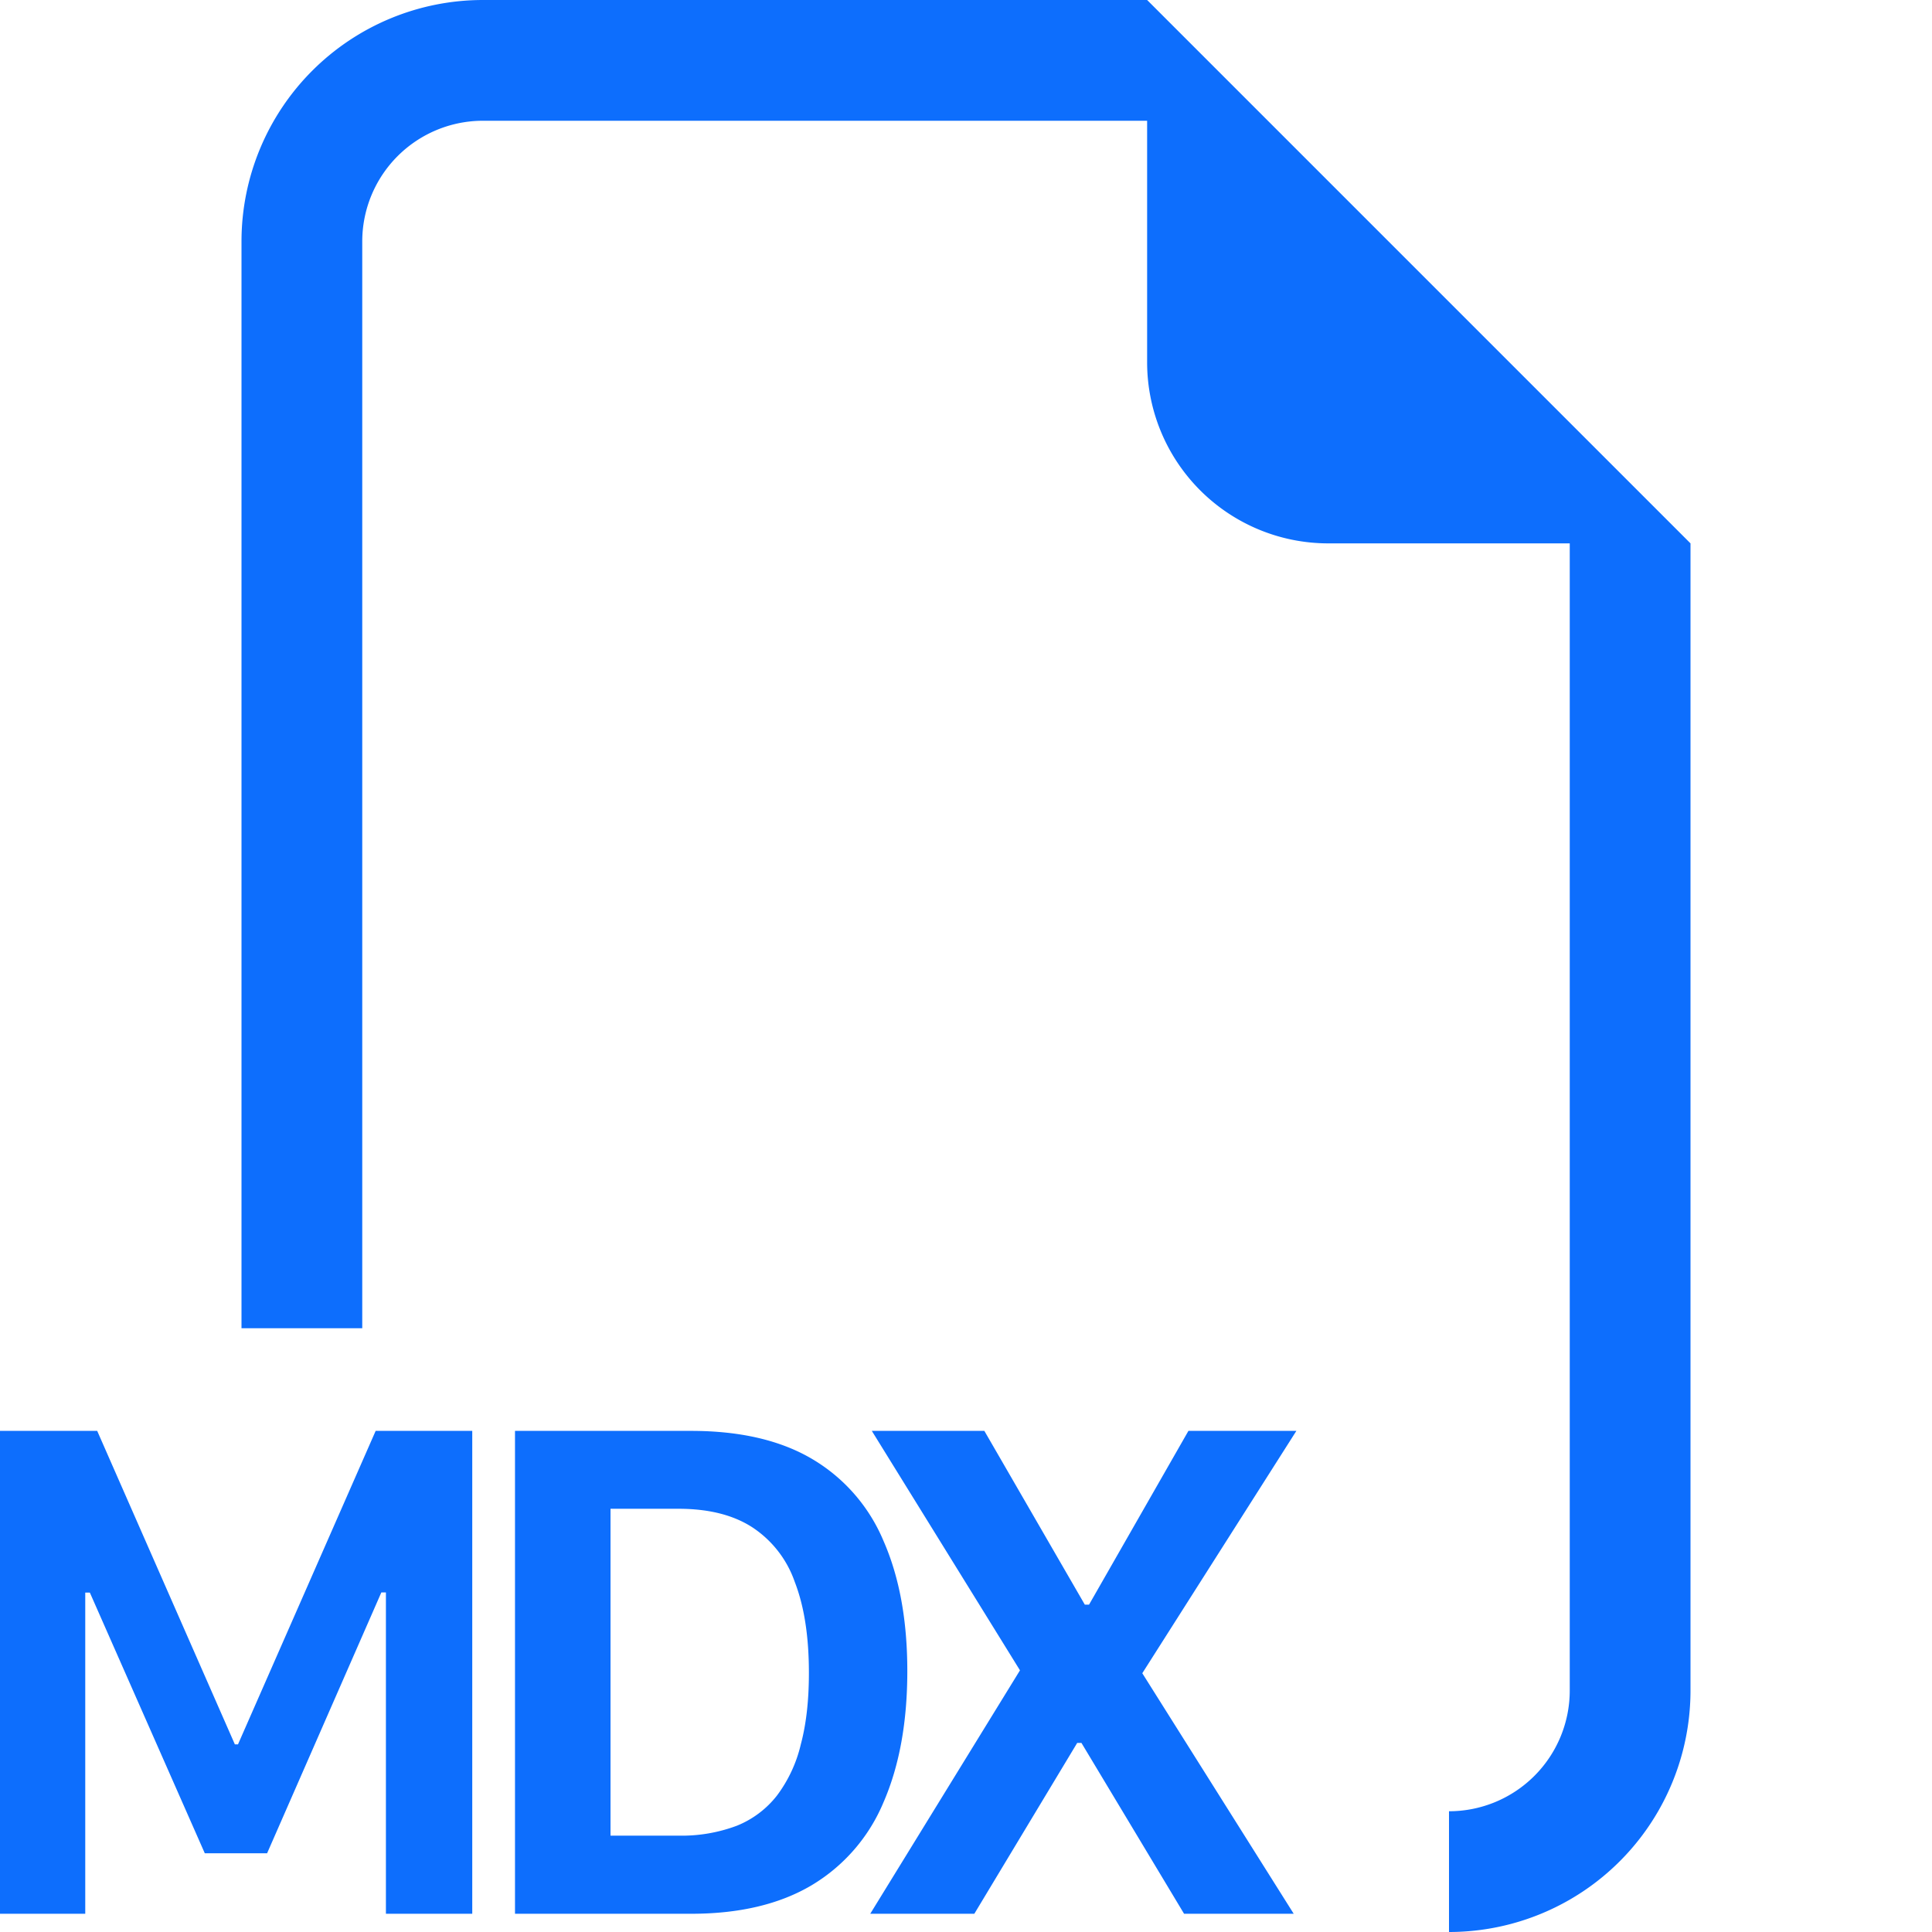 <svg xmlns="http://www.w3.org/2000/svg" width="16" height="16" fill="#0d6efd" class="bi bi-filetype-mdx" viewBox="0 0 16 16">
  <path fill-rule="evenodd" d="M14 4.5V14a2 2 0 0 1-2 2v-1a1 1 0 0 0 1-1V4.5h-2A1.5 1.5 0 0 1 9.5 3V1H4a1 1 0 0 0-1 1v9H2V2a2 2 0 0 1 2-2h5.5zM.706 15.849v-2.66h.038l.952 2.159h.516l.946-2.16h.038v2.661h.715V11.85h-.8l-1.14 2.596h-.026L.805 11.85H0v3.999zm3.559-3.999v3.999h1.459c.402 0 .735-.08.999-.237a1.45 1.45 0 0 0 .595-.689c.13-.3.196-.662.196-1.084 0-.42-.066-.778-.196-1.075a1.426 1.426 0 0 0-.59-.68c-.263-.156-.598-.234-1.004-.234h-1.46Zm.79.645h.563c.248 0 .451.05.61.152a.89.89 0 0 1 .354.454c.078.201.117.452.117.753 0 .227-.022.424-.067.592a1.14 1.14 0 0 1-.196.422.8.8 0 0 1-.334.252 1.298 1.298 0 0 1-.484.082h-.562v-2.707Zm4.787-.645h.894L9.46 13.857l1.254 1.992h-.908l-.85-1.415h-.035l-.852 1.415h-.862l1.24-2.016L7.22 11.85h.932l.832 1.439h.035z"/>
</svg>